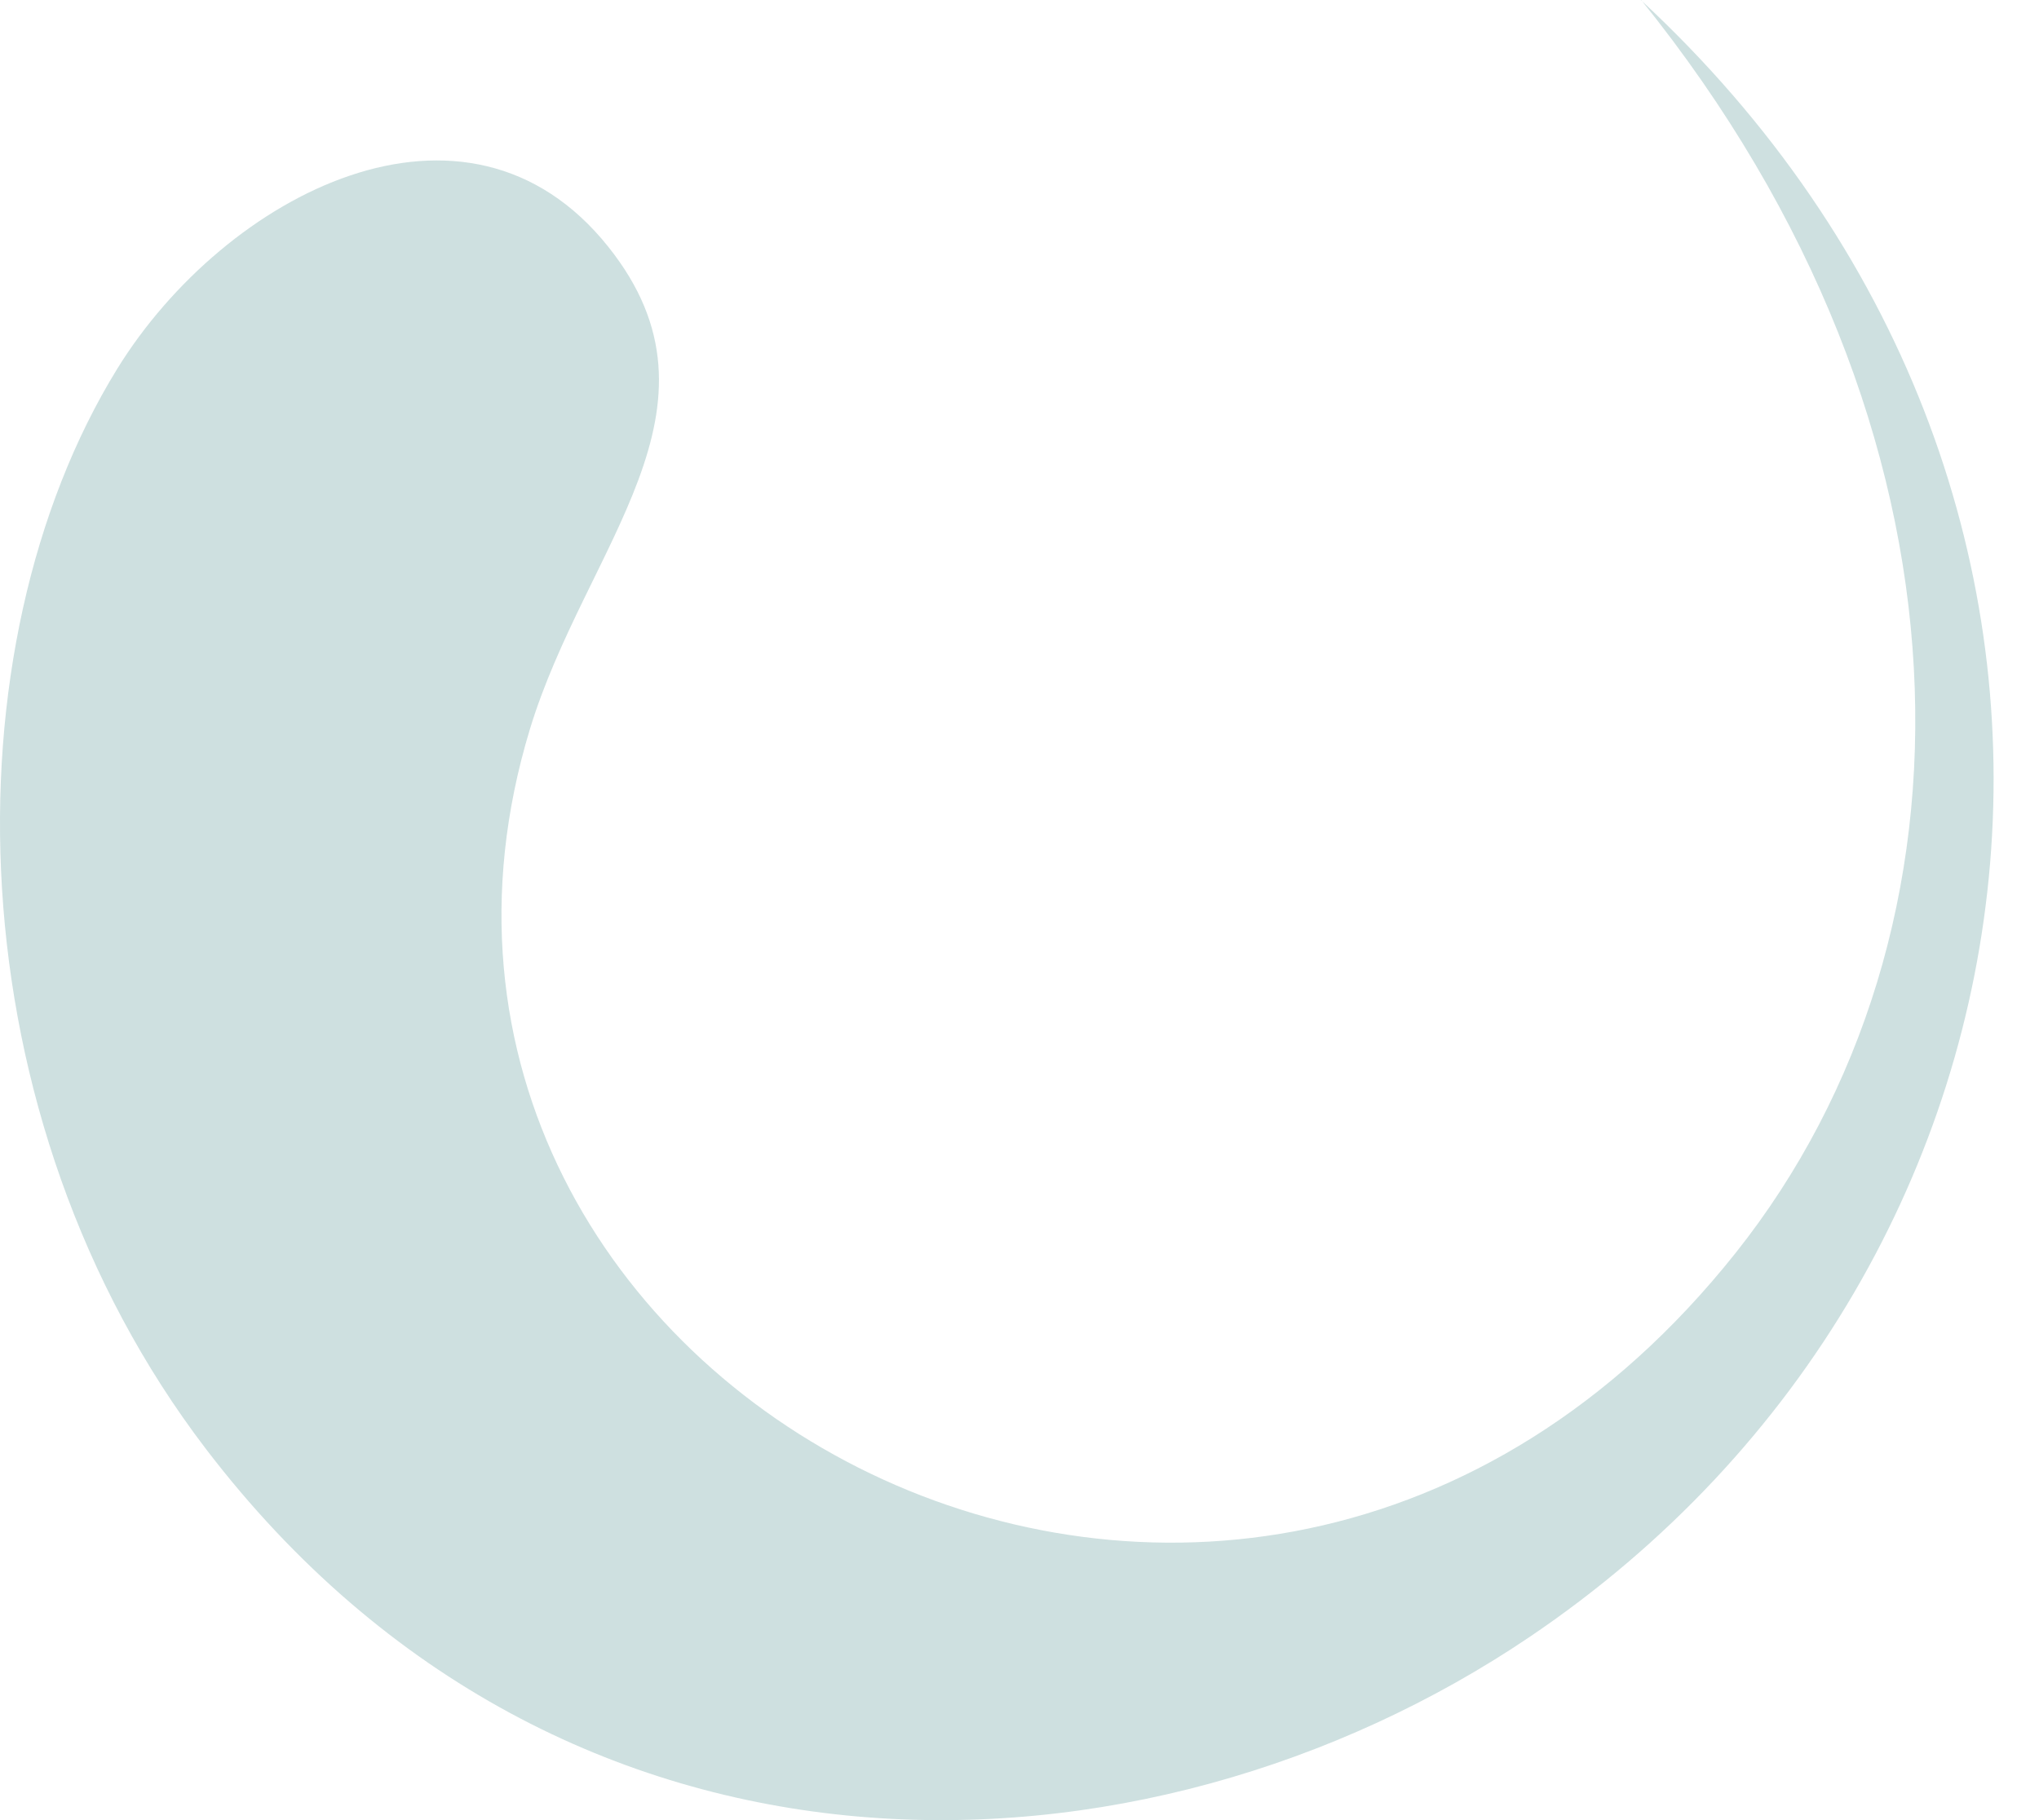 <svg width="28" height="25" viewBox="0 0 28 25" fill="none" xmlns="http://www.w3.org/2000/svg">
<path fill-rule="evenodd" clip-rule="evenodd" d="M22.532 0C29.796 6.737 28.567 17.373 21.011 22.48C15.704 26.067 7.747 26.338 2.831 19.906C-0.656 15.341 -0.751 8.895 1.612 5.062C3.092 2.669 6.403 0.943 8.354 3.391C10.125 5.609 8.043 7.495 7.276 10.018C4.527 19.078 16.988 25.826 23.836 17.207C27.328 12.813 27.297 5.905 22.537 0H22.532Z" fill="#CEE0E0"/>
</svg>
